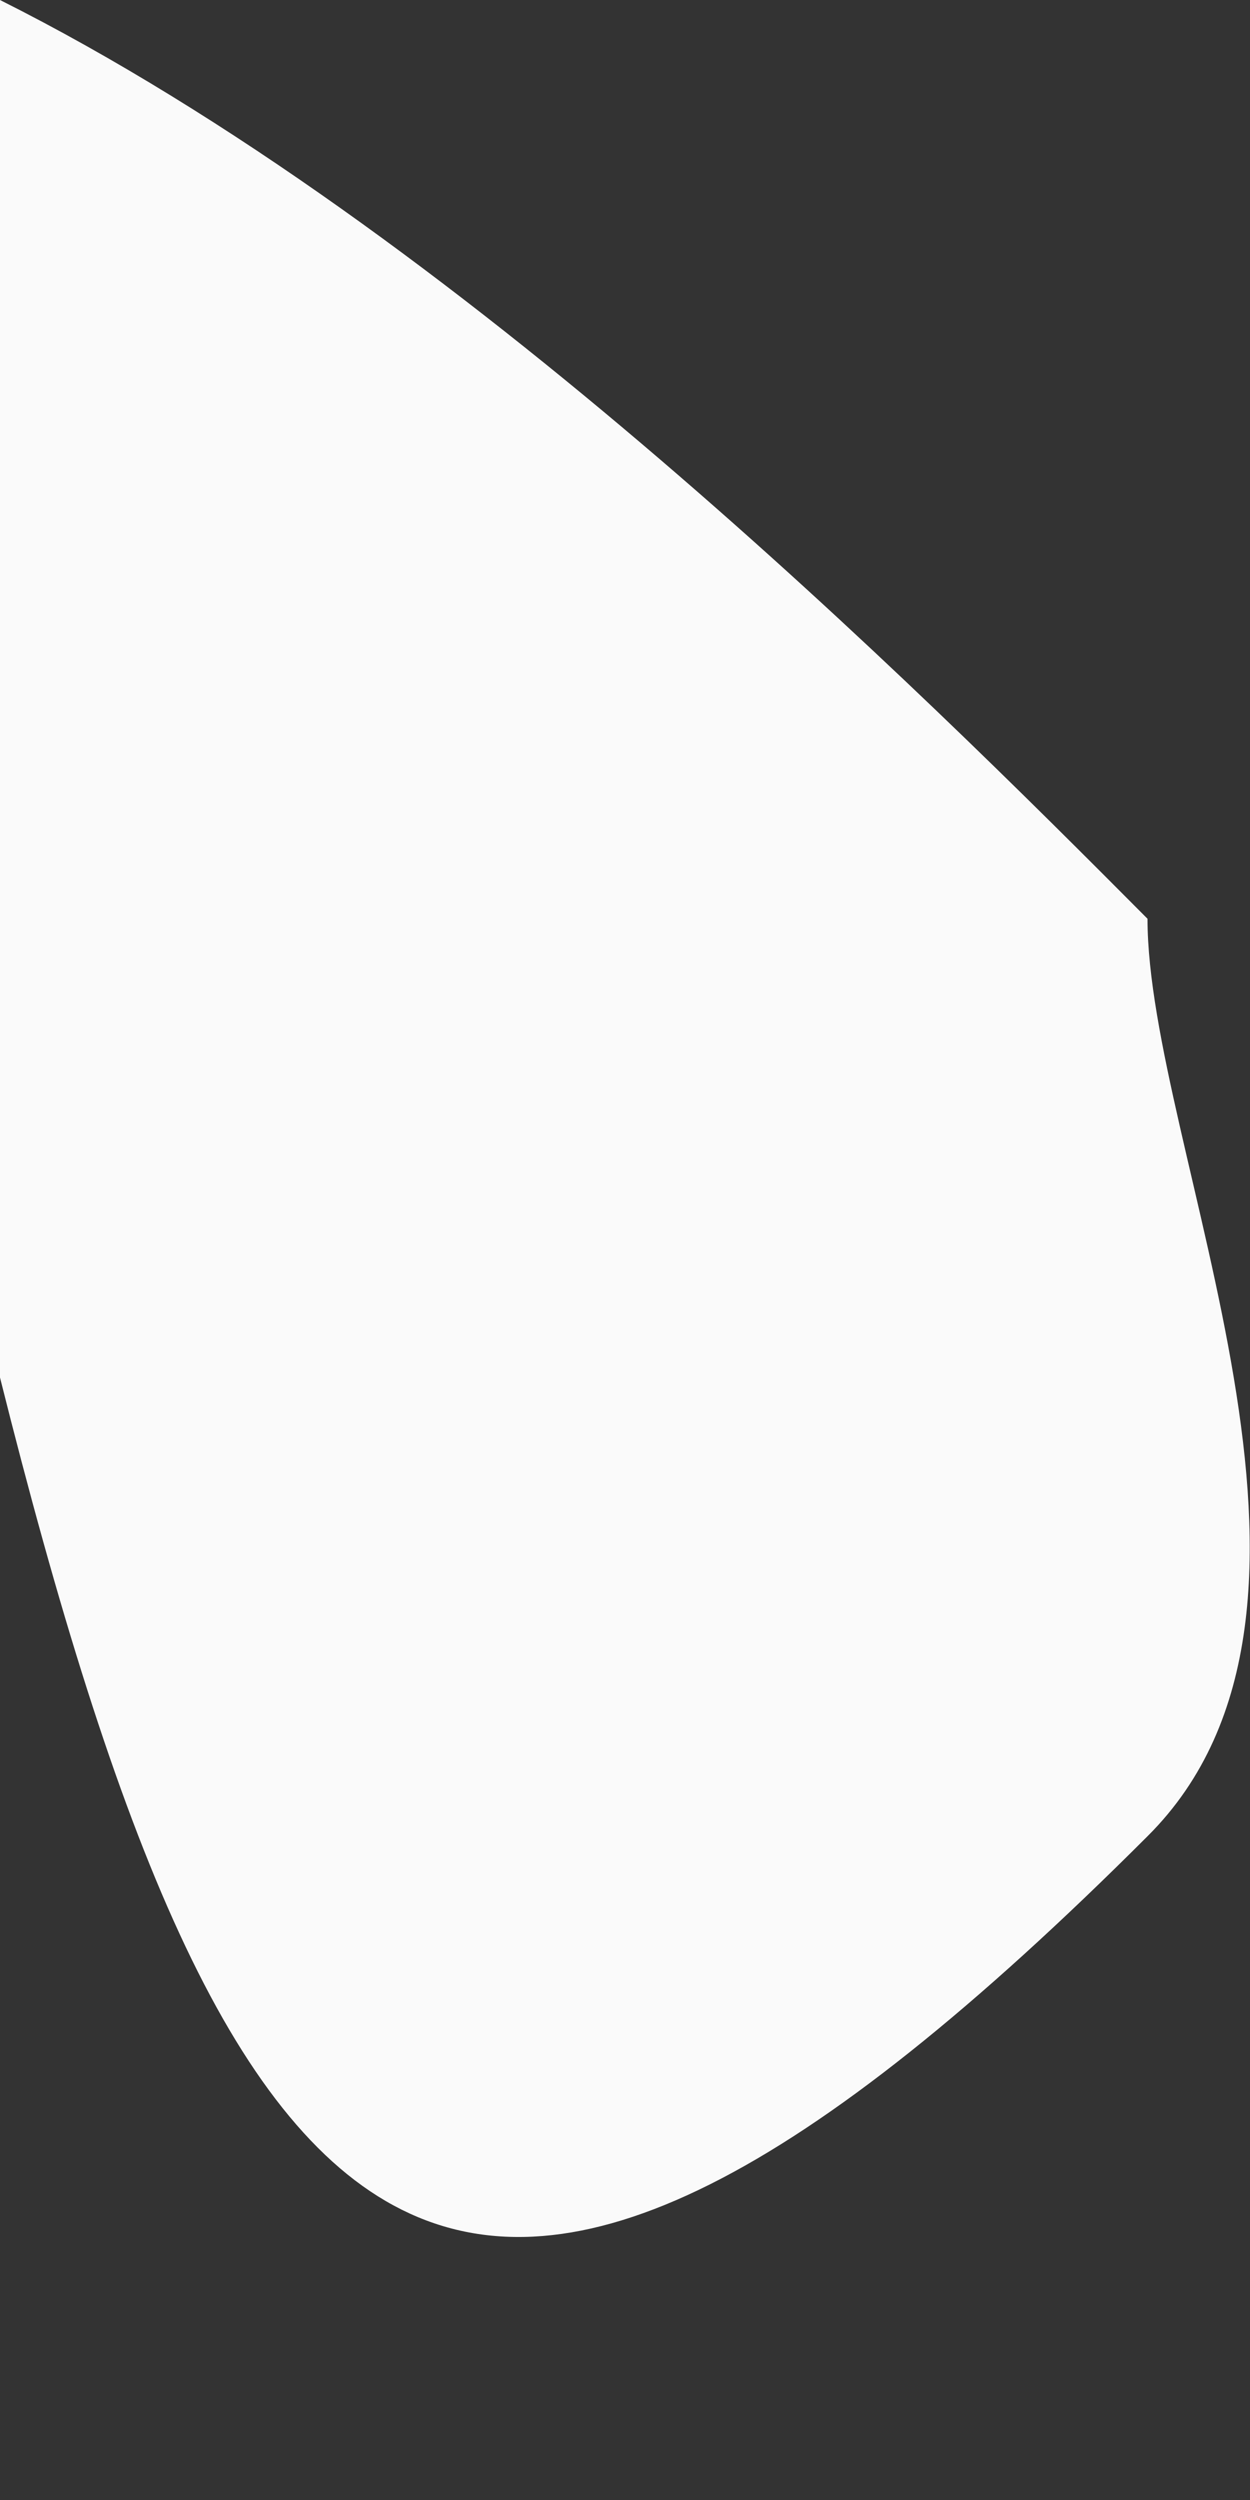 <svg width="1" height="2" viewBox="0 0 1 2" fill="none" xmlns="http://www.w3.org/2000/svg">
<rect x="0" y="0" width="1" height="2" fill="#333333" stroke="none"/>
<path fill-rule="evenodd" clip-rule="evenodd" d="M0.918 1.469C1.102 1.286 0.918 0.918 0.918 0.735C0.735 0.551 0.367 0.184 0 0C0 0.367 0 0.735 0 1.102C0.184 1.837 0.367 2.02 0.918 1.469Z" fill="#FAFAFA"/>
</svg>
